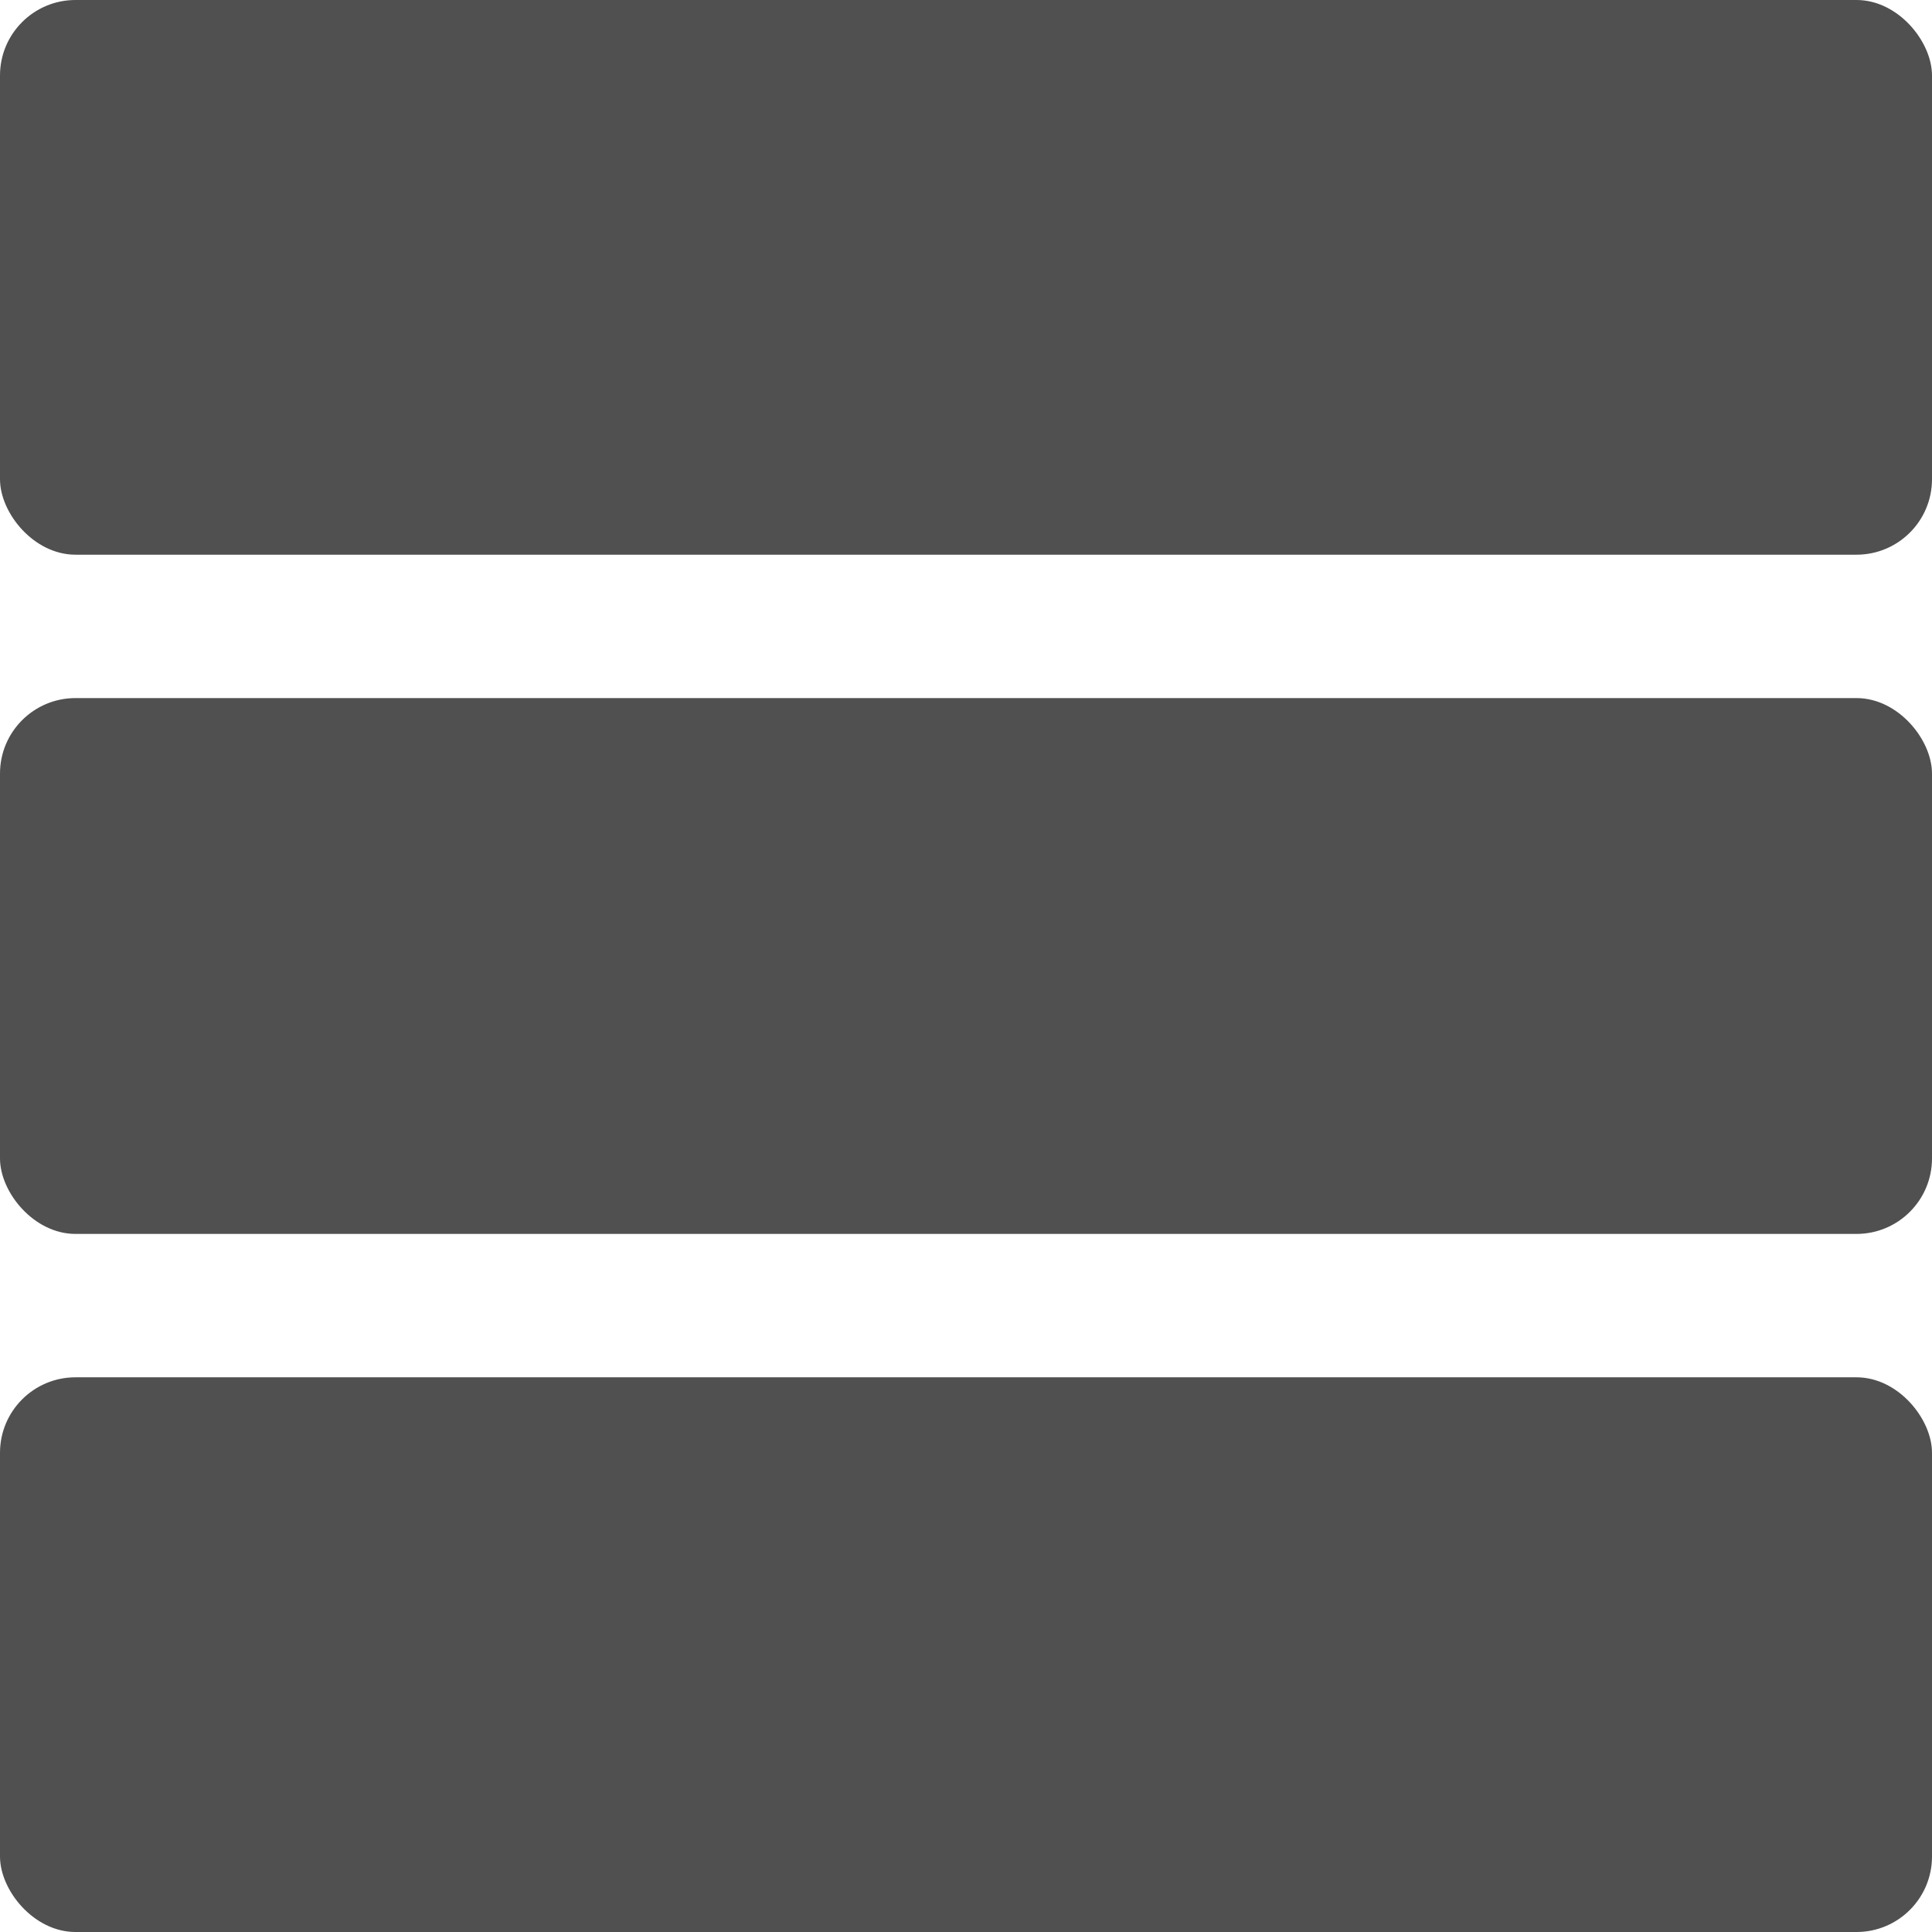 <svg width="512" height="512" viewBox="0 0 512 512" fill="none" xmlns="http://www.w3.org/2000/svg">
<g clip-path="url(#clip0_2156_68)">
<rect width="512" height="147" rx="20" fill="#505050"/>
<rect y="185" width="512" height="142" rx="20" fill="#505050"/>
<rect y="365" width="512" height="147" rx="20" fill="#505050"/>
</g>
<defs>
<clipPath id="clip0_2156_68">
<rect width="512" height="512" fill="white"/>
</clipPath>
</defs>
</svg>
